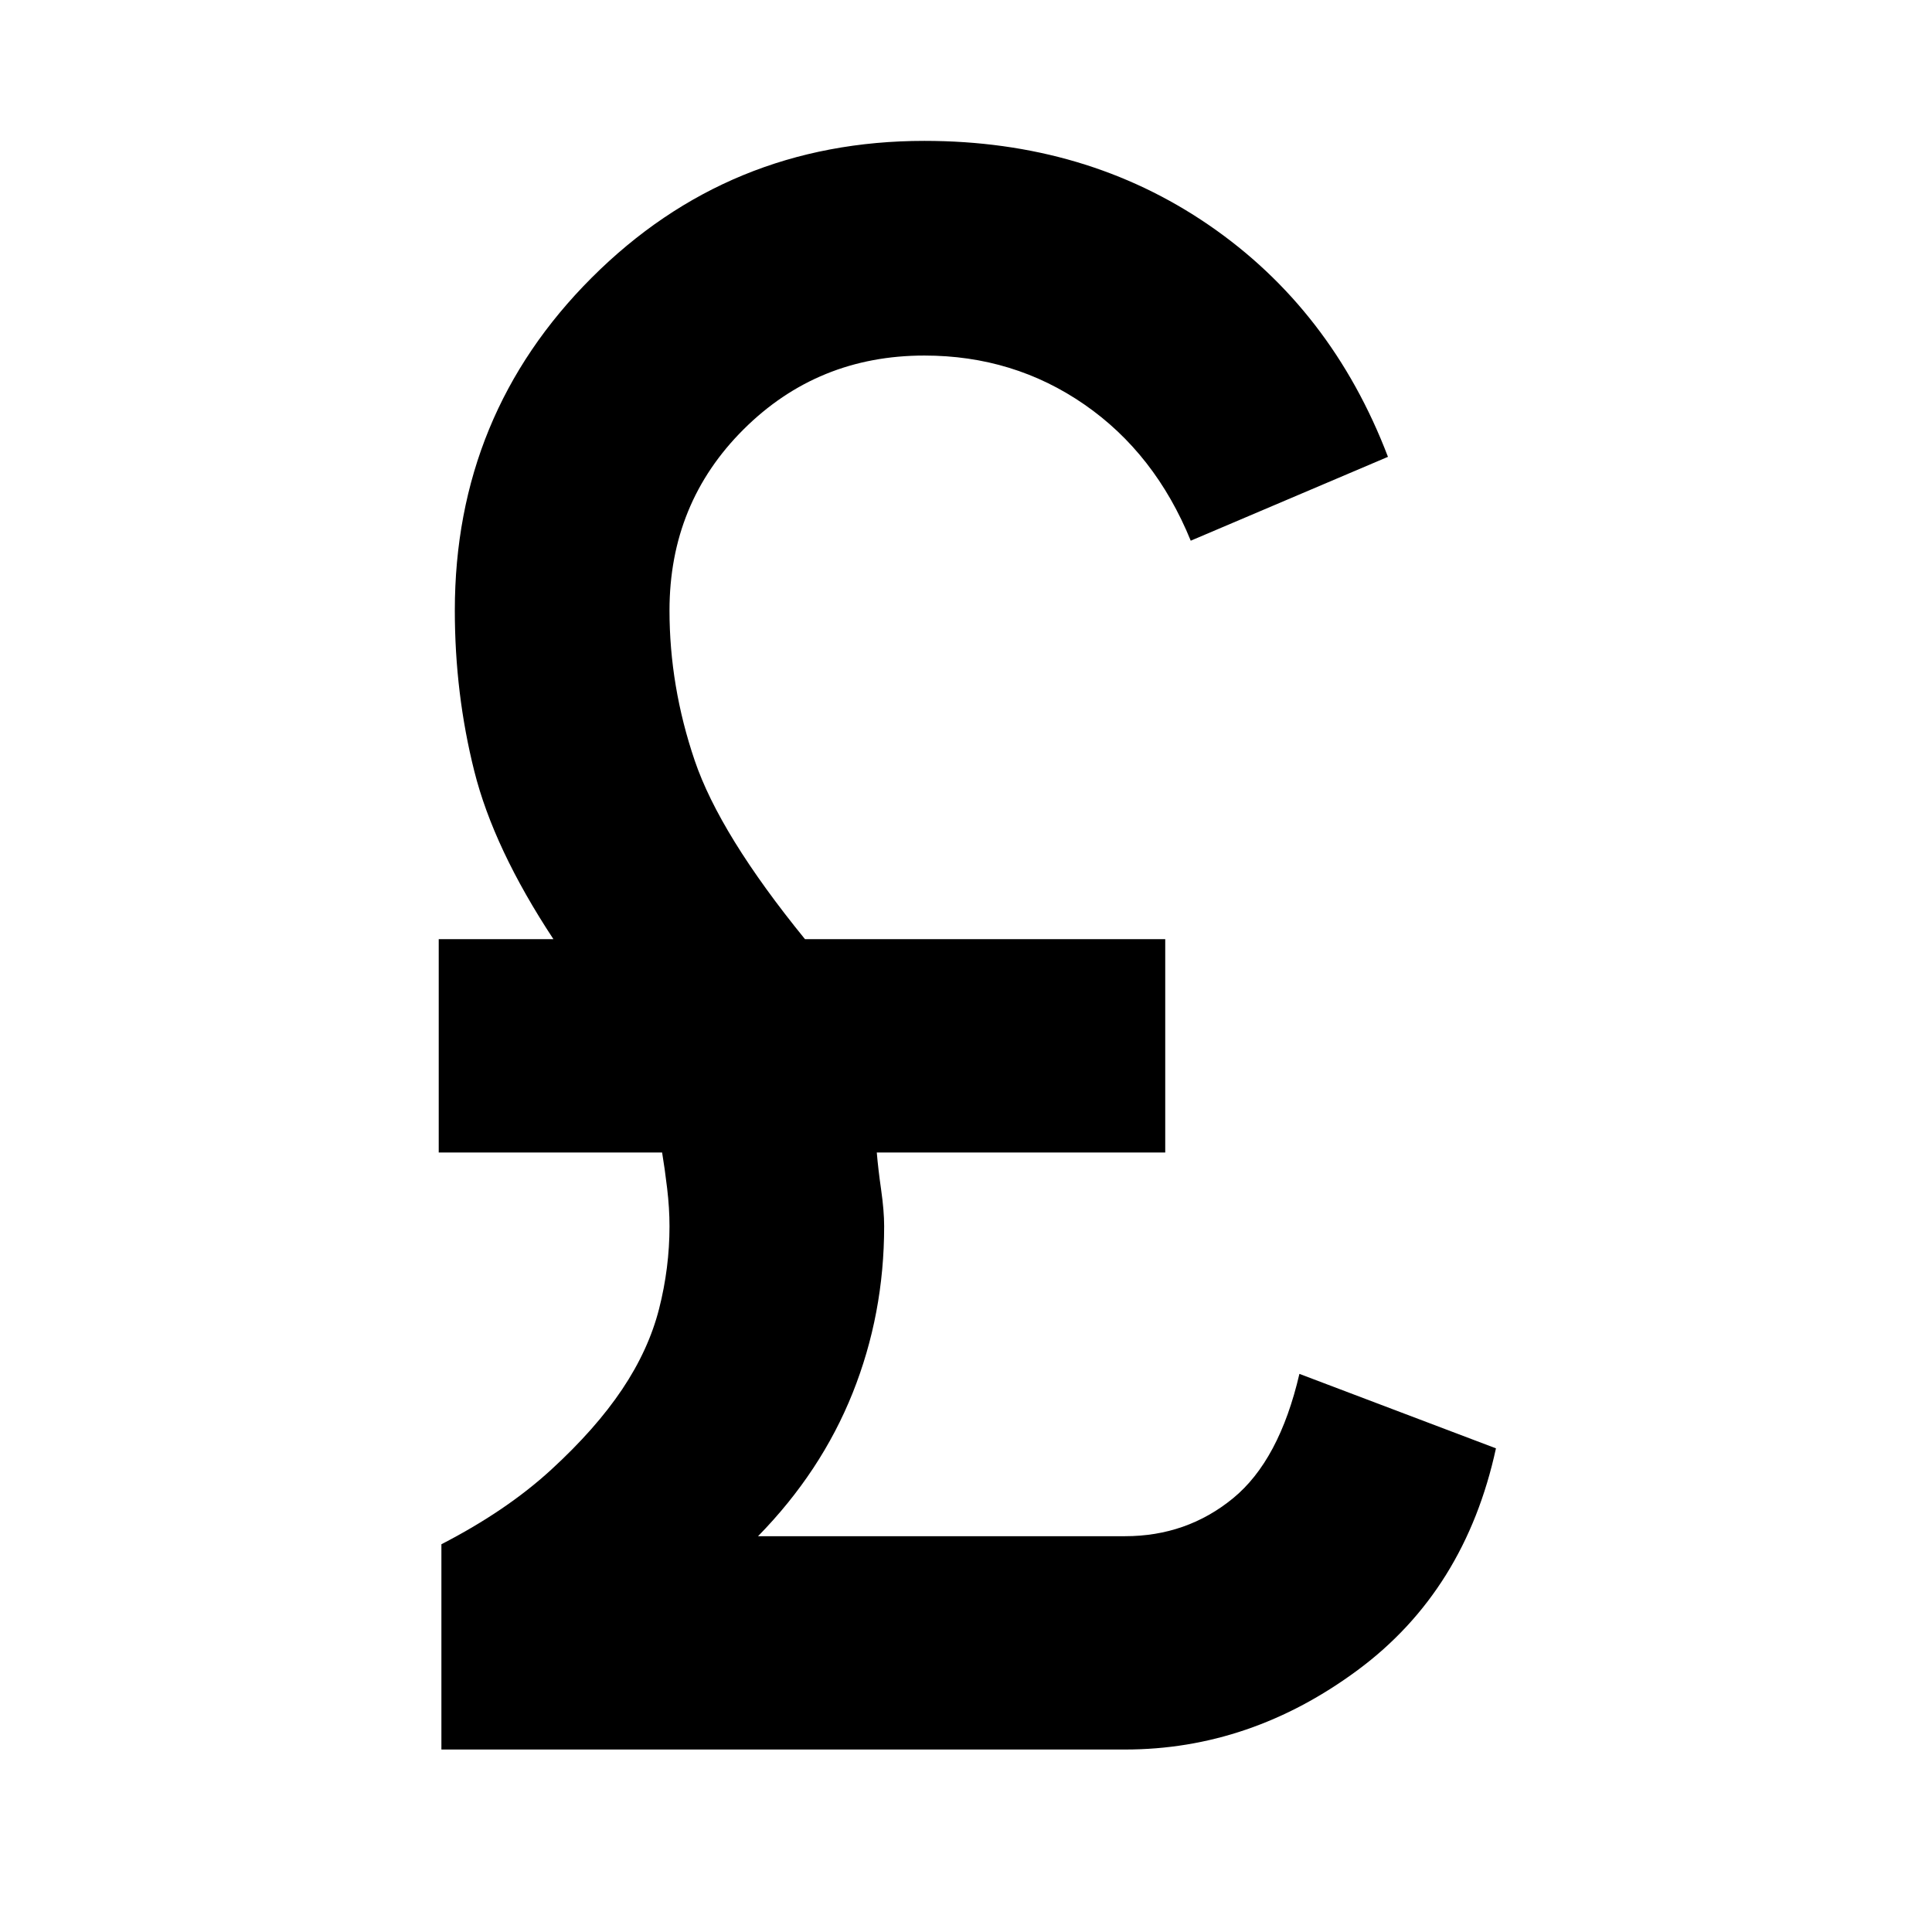 <svg xmlns="http://www.w3.org/2000/svg" height="40" viewBox="0 -960 960 960" width="40"><path d="M219.33-90.67v-102q32.34-16.66 54.5-37 22.17-20.33 35.34-40 13.16-19.66 18.33-40 5.17-20.33 5.17-41 0-9-1.17-18.83-1.17-9.83-2.5-17.83H218v-106h57q-29.67-45-39.33-83.5-9.67-38.5-9.67-79.84Q226-754 294-822q68-68 165.33-68 80.34 0 141.34 41.83 61 41.84 89 115.17l-98 41.67Q574-734.67 538.83-759q-35.16-24.33-79.5-24.33-53 0-89.83 36.66-36.83 36.67-36.83 90 0 37.67 12.5 74.5 12.5 36.84 54.83 88.84h179v106H435.67q.66 8 2.16 18.5t1.5 18.16q0 43.67-15.66 82.84-15.67 39.16-47 71.16H559q30.67 0 53.67-18.83t33-61.83l97.66 37Q728-169.67 674.67-130.17 621.33-90.67 559-90.67H219.33Z"/></svg>
